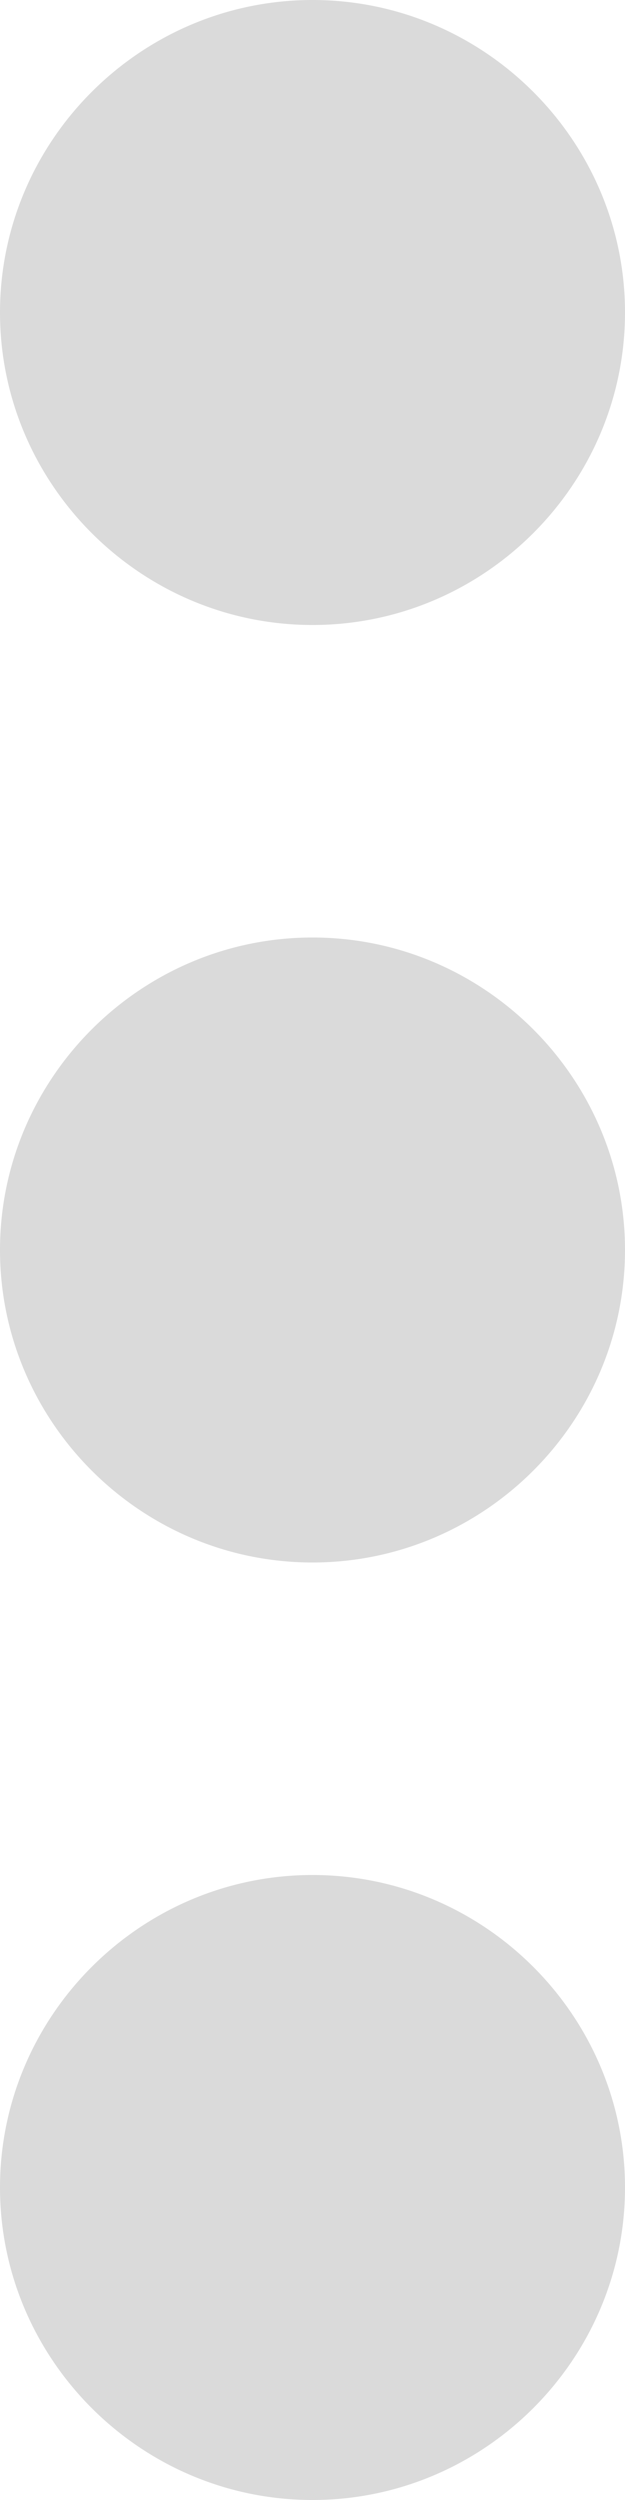 <svg width="3" height="12" viewBox="0 0 3 12" fill="#DADADA" xmlns="http://www.w3.org/2000/svg">
<path d="M1.5 3C2.325 3 3 2.325 3 1.5C3 0.675 2.325 0 1.5 0C0.675 0 0 0.675 0 1.5C0 2.325 0.675 3 1.5 3ZM1.5 4.5C0.675 4.5 0 5.175 0 6C0 6.825 0.675 7.5 1.5 7.5C2.325 7.5 3 6.825 3 6C3 5.175 2.325 4.5 1.5 4.5ZM1.5 9C0.675 9 0 9.675 0 10.5C0 11.325 0.675 12 1.5 12C2.325 12 3 11.325 3 10.5C3 9.675 2.325 9 1.5 9Z"/>
</svg>
